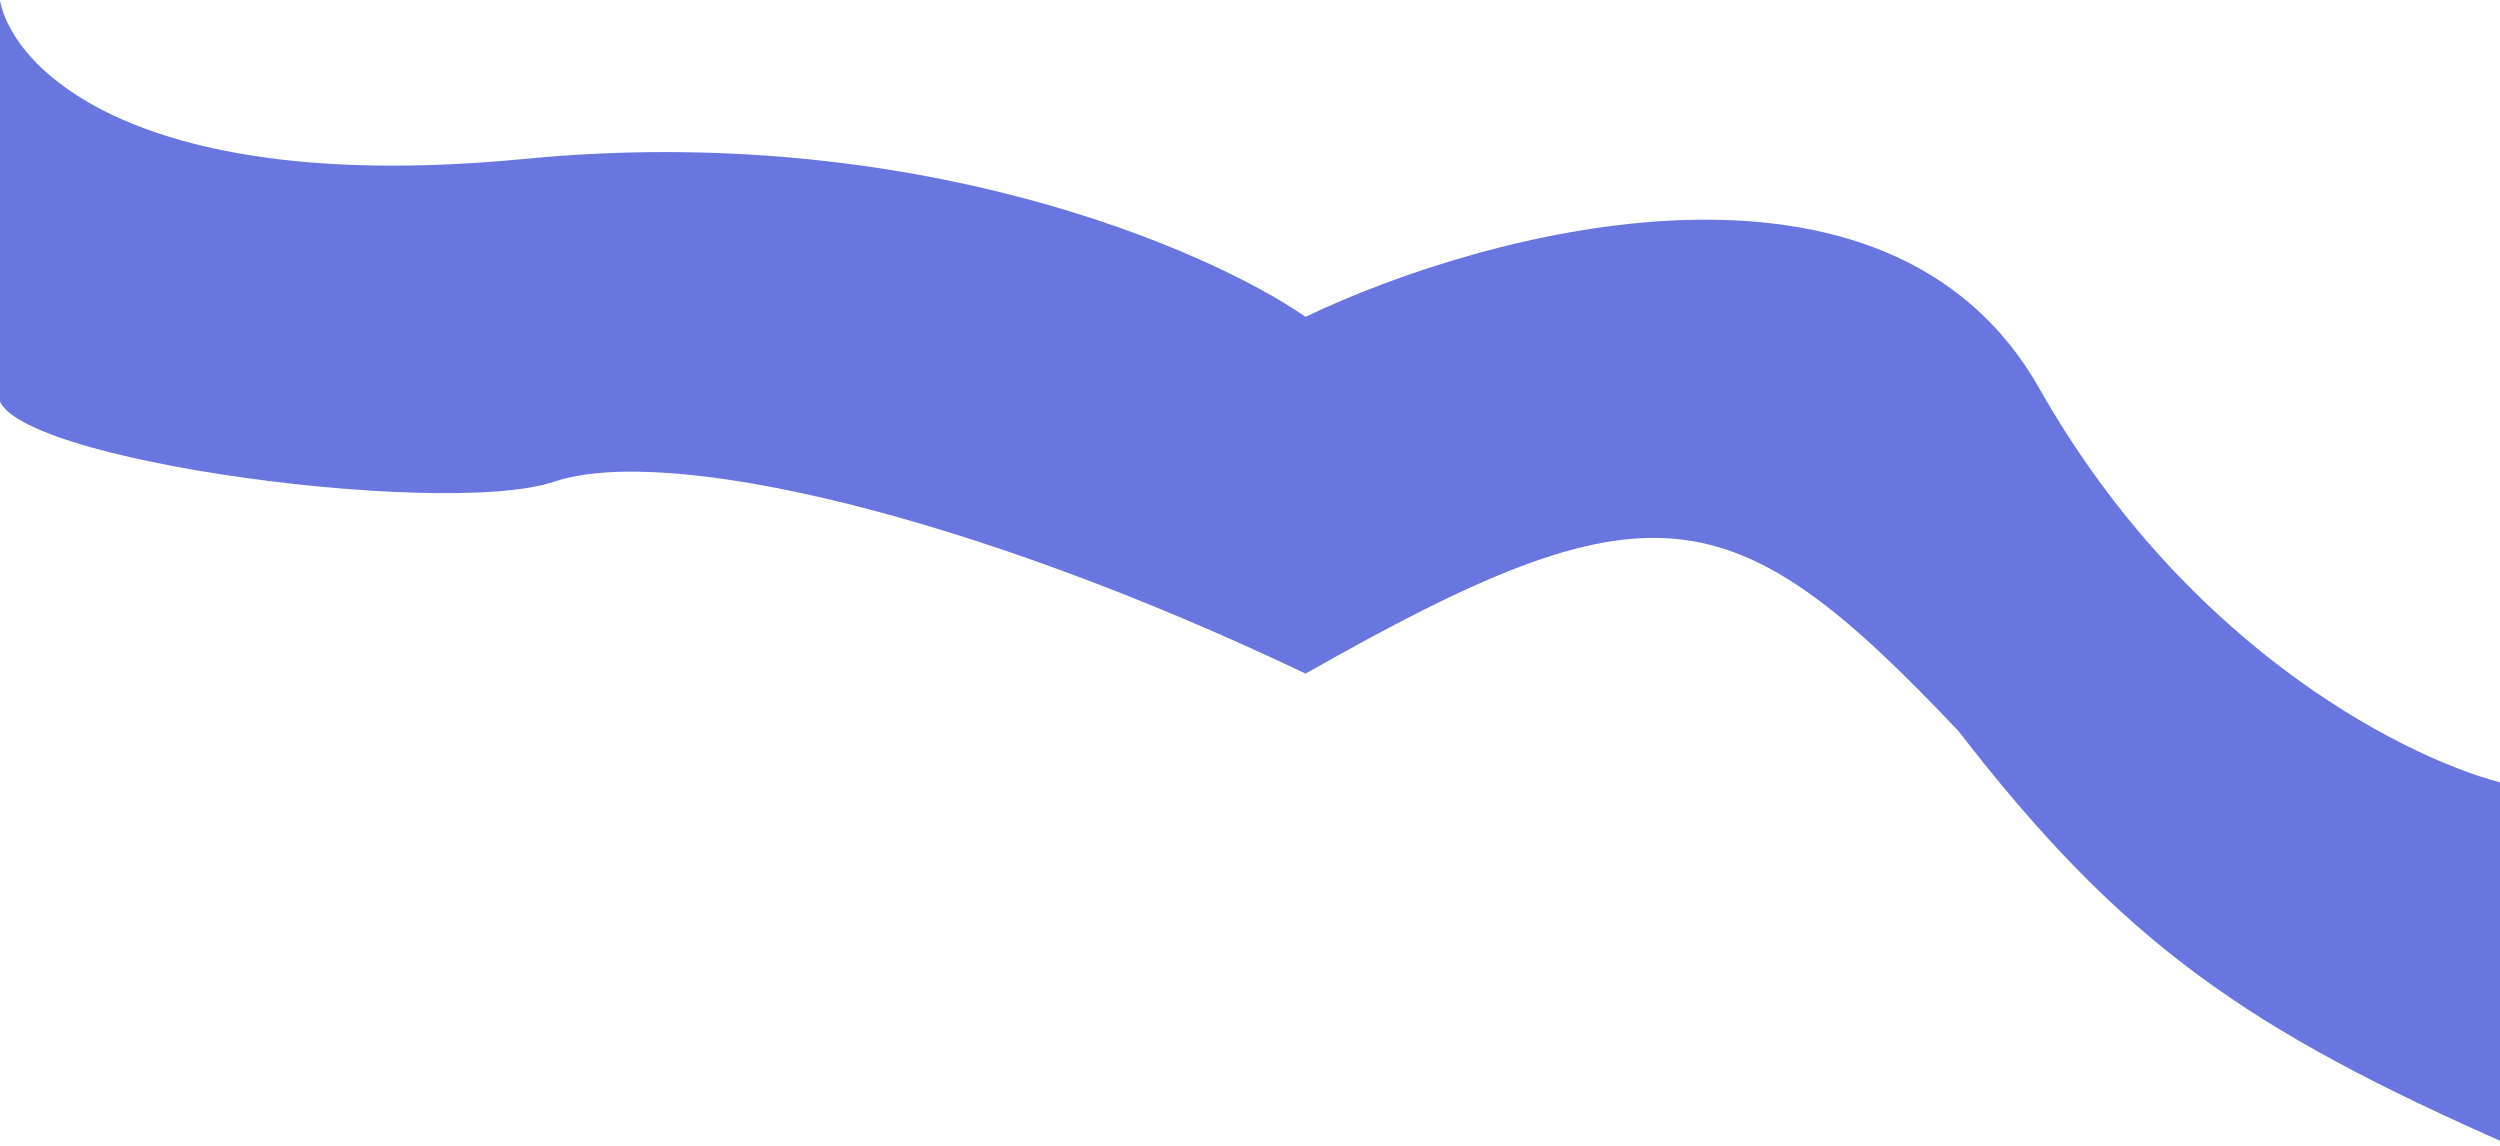 <svg width="1440" height="660" viewBox="0 0 1440 660" fill="none" xmlns="http://www.w3.org/2000/svg">
<path d="M302.5 91.5C79.3 113.1 7.833 39.833 2.27094e-05 0.5V223.5C-19.181 262.243 253.5 299.5 319 277.5C384.5 255.5 560.113 296.496 752 388C950.913 275.023 997.517 283.202 1128 421C1222.89 543.864 1295.12 593.31 1445.5 659.5V452C1391.33 439.667 1261.3 376.7 1174.5 223.5C1087.7 70.3 856.667 132.333 752 182.5C695.167 143.167 525.7 69.9 302.5 91.5Z" fill="#6A76E0"/>
</svg>
